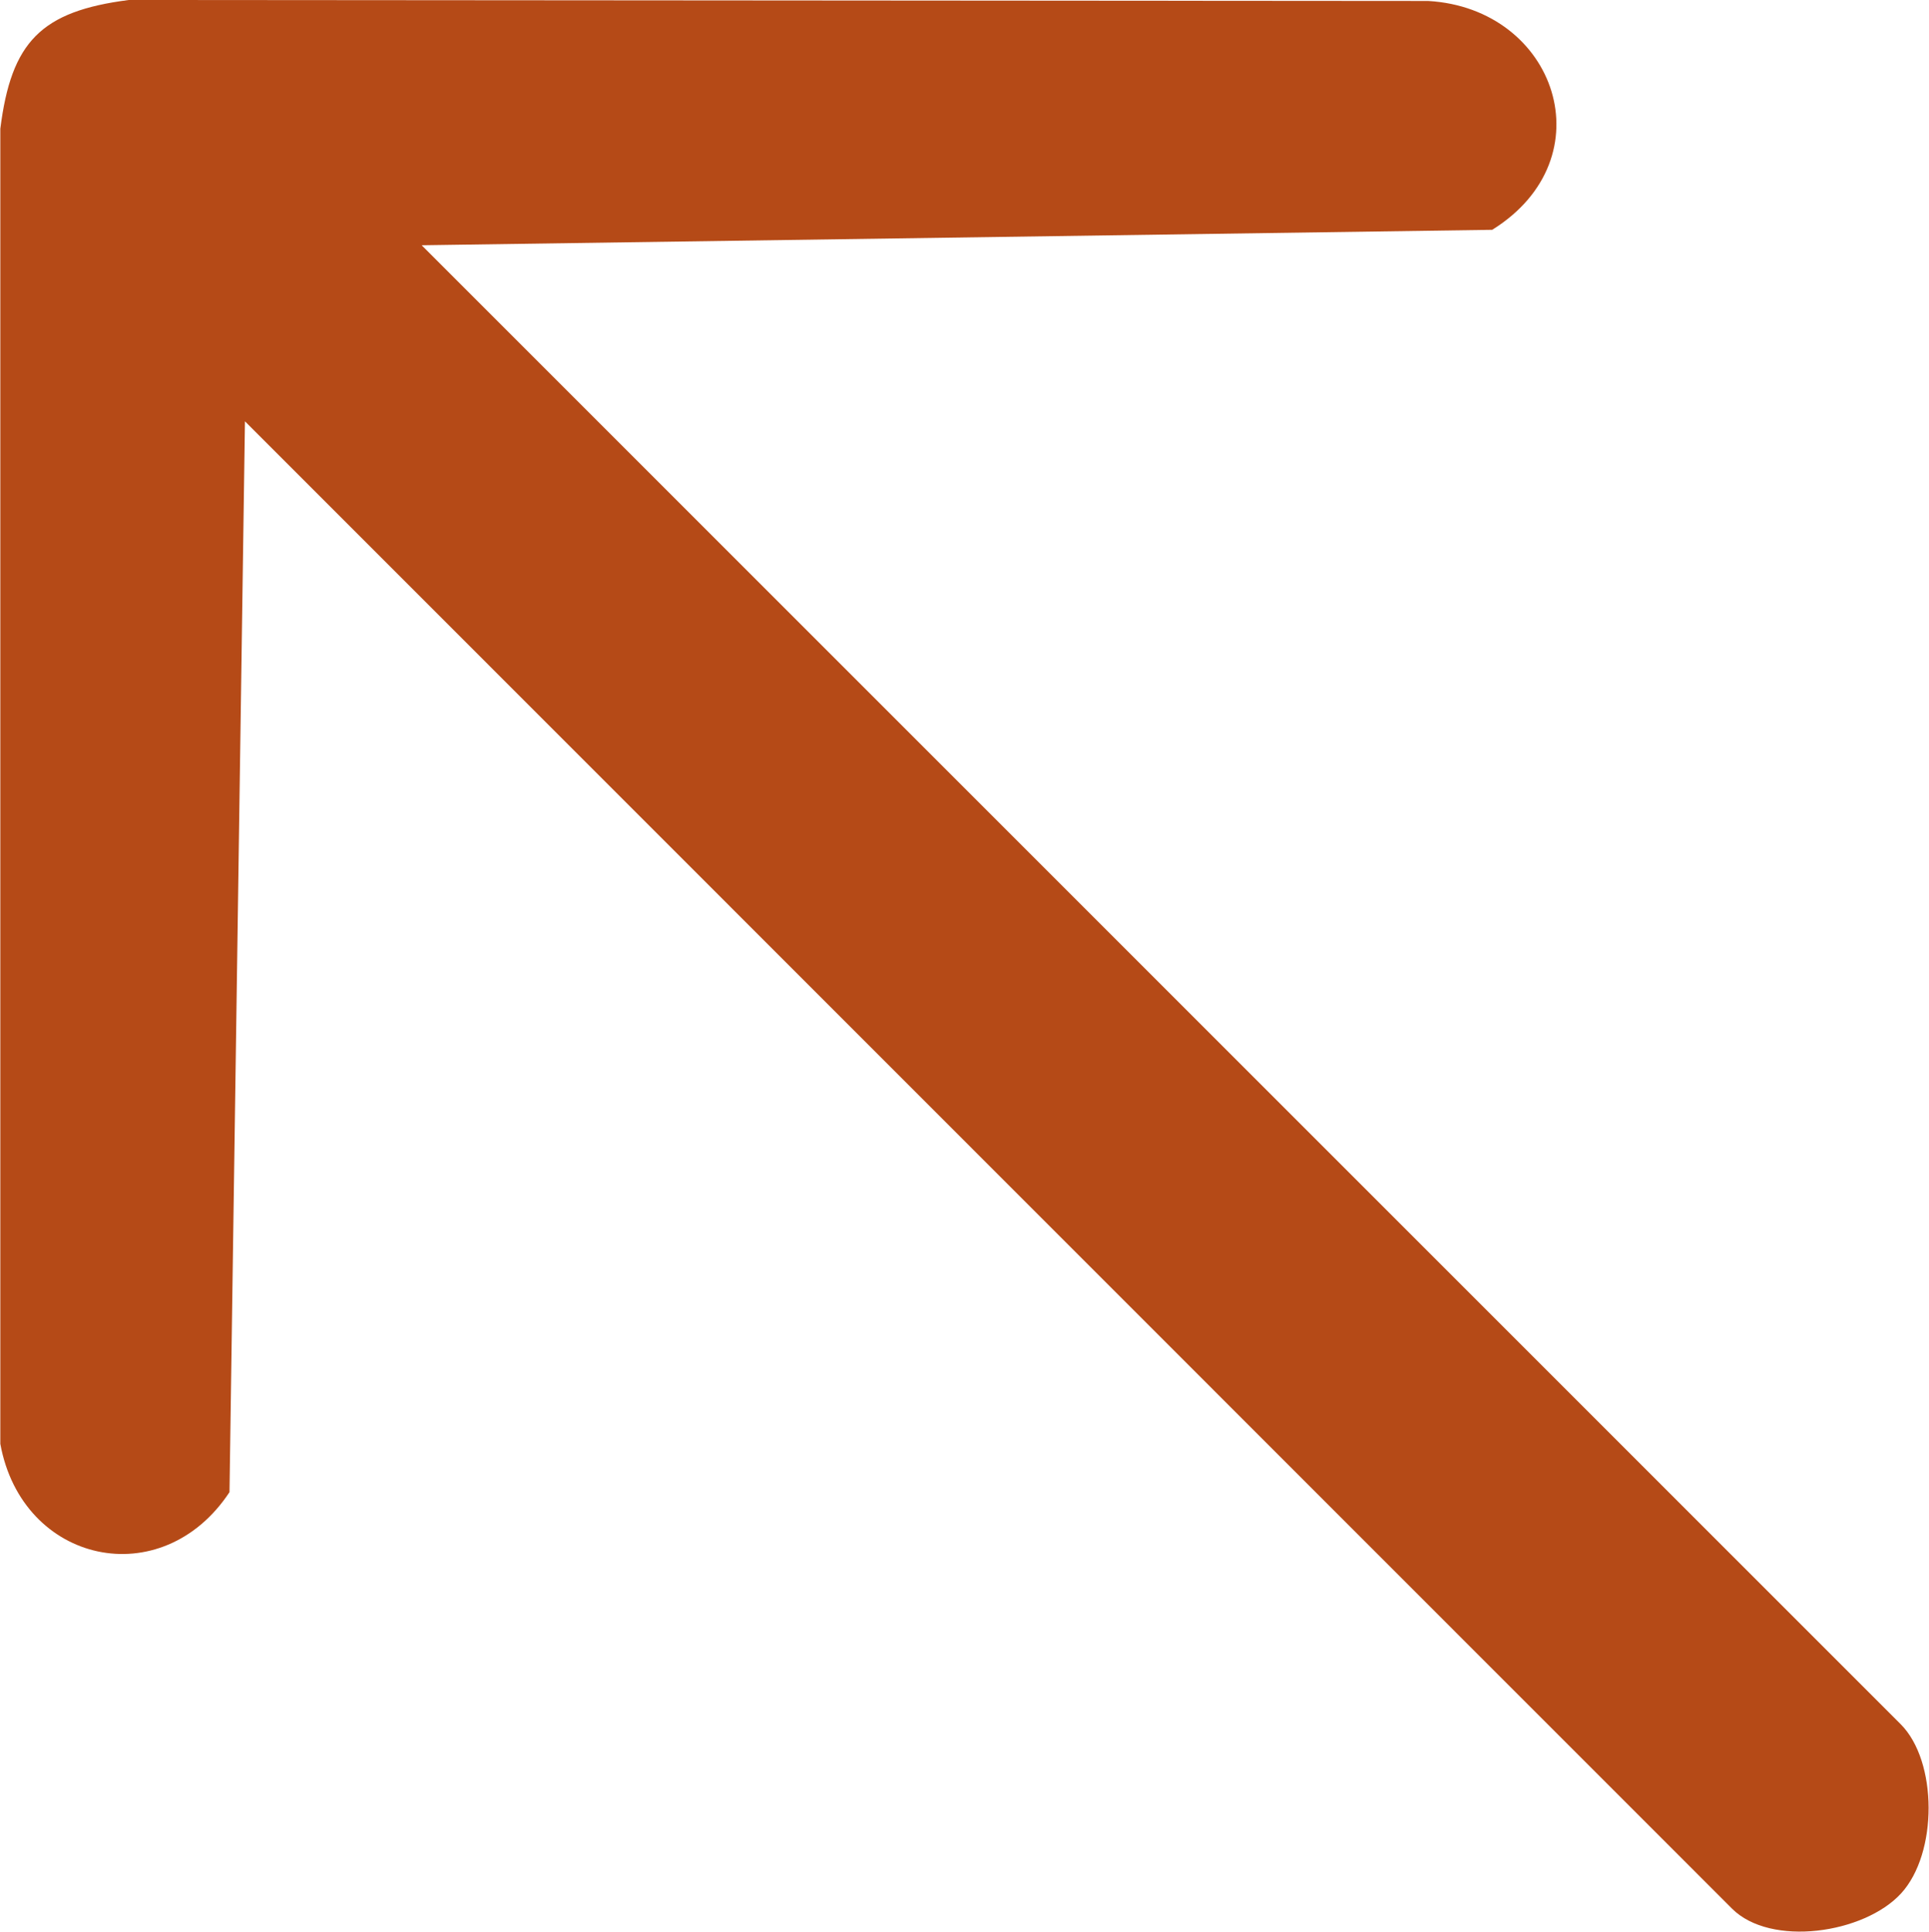 <?xml version="1.0" encoding="UTF-8"?>
<svg id="_Слой_1" data-name="Слой 1" xmlns="http://www.w3.org/2000/svg" viewBox="0 0 59.93 60.02">
  <defs>
    <style>
      .cls-1 {
        fill: #b54a17;
      }
    </style>
  </defs>
  <path class="cls-1" d="M13.09,7.61l45.96,45.96c1.15,1.15,1.16,4.01.01,5.26s-4.05,1.67-5.25.47L7.61,13.09l-.48,33.27c-2.1,3.18-6.44,2.23-7.12-1.5V4C.35,1.3,1.27.35,4,0l40.37.03c3.98.23,5.57,4.88,1.99,7.11l-33.27.48Z"/>
</svg>
